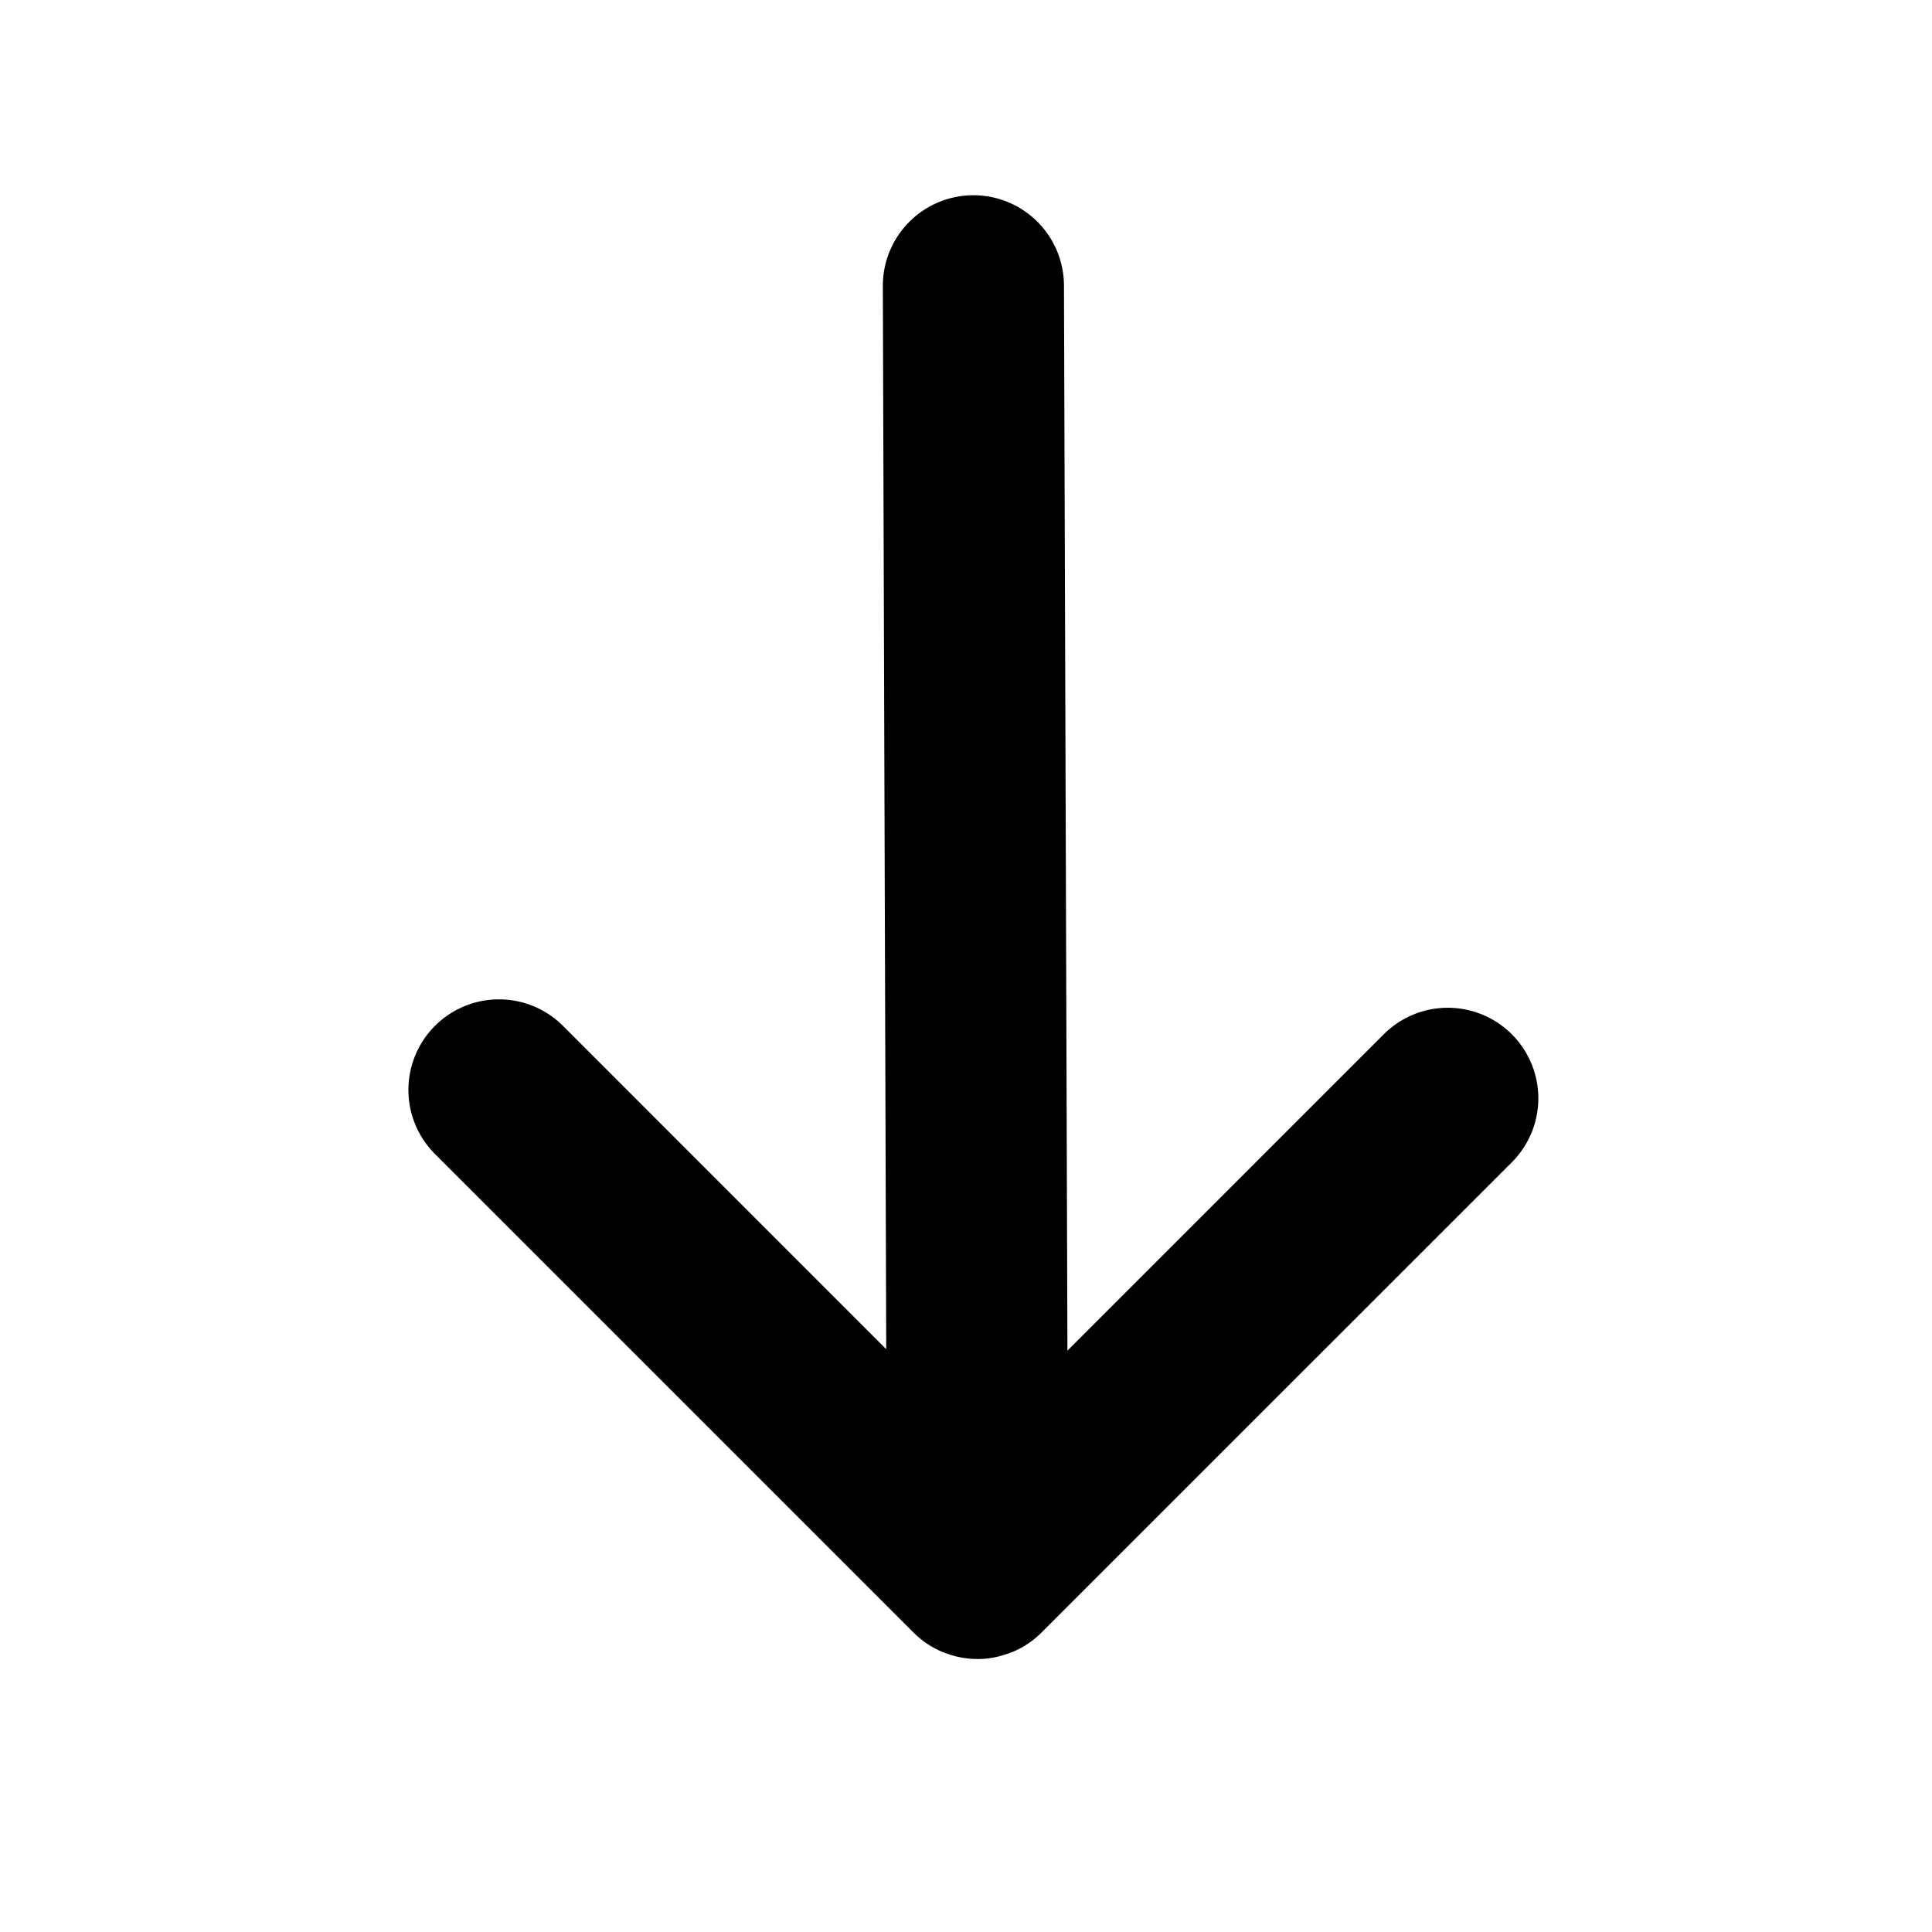 <svg width="24" height="24" viewBox="0 0 24 24" fill="none" xmlns="http://www.w3.org/2000/svg"><path fill-rule="evenodd" clip-rule="evenodd" d="M12.14 20.609h.007c.143 0 .28-.03.406-.079l.018-.006c.14-.057.266-.142.37-.247l5.839-5.838a1.124 1.124 0 1 0-1.59-1.591l-3.93 3.93-.043-13.23a1.125 1.125 0 0 0-2.25.005v.003l.042 13.204-4.015-4.016a1.124 1.124 0 1 0-1.591 1.591l5.945 5.945.001.001c.104.104.229.187.367.244l.016.005c.126.05.264.078.408.079Z" fill="currentColor"/></svg>